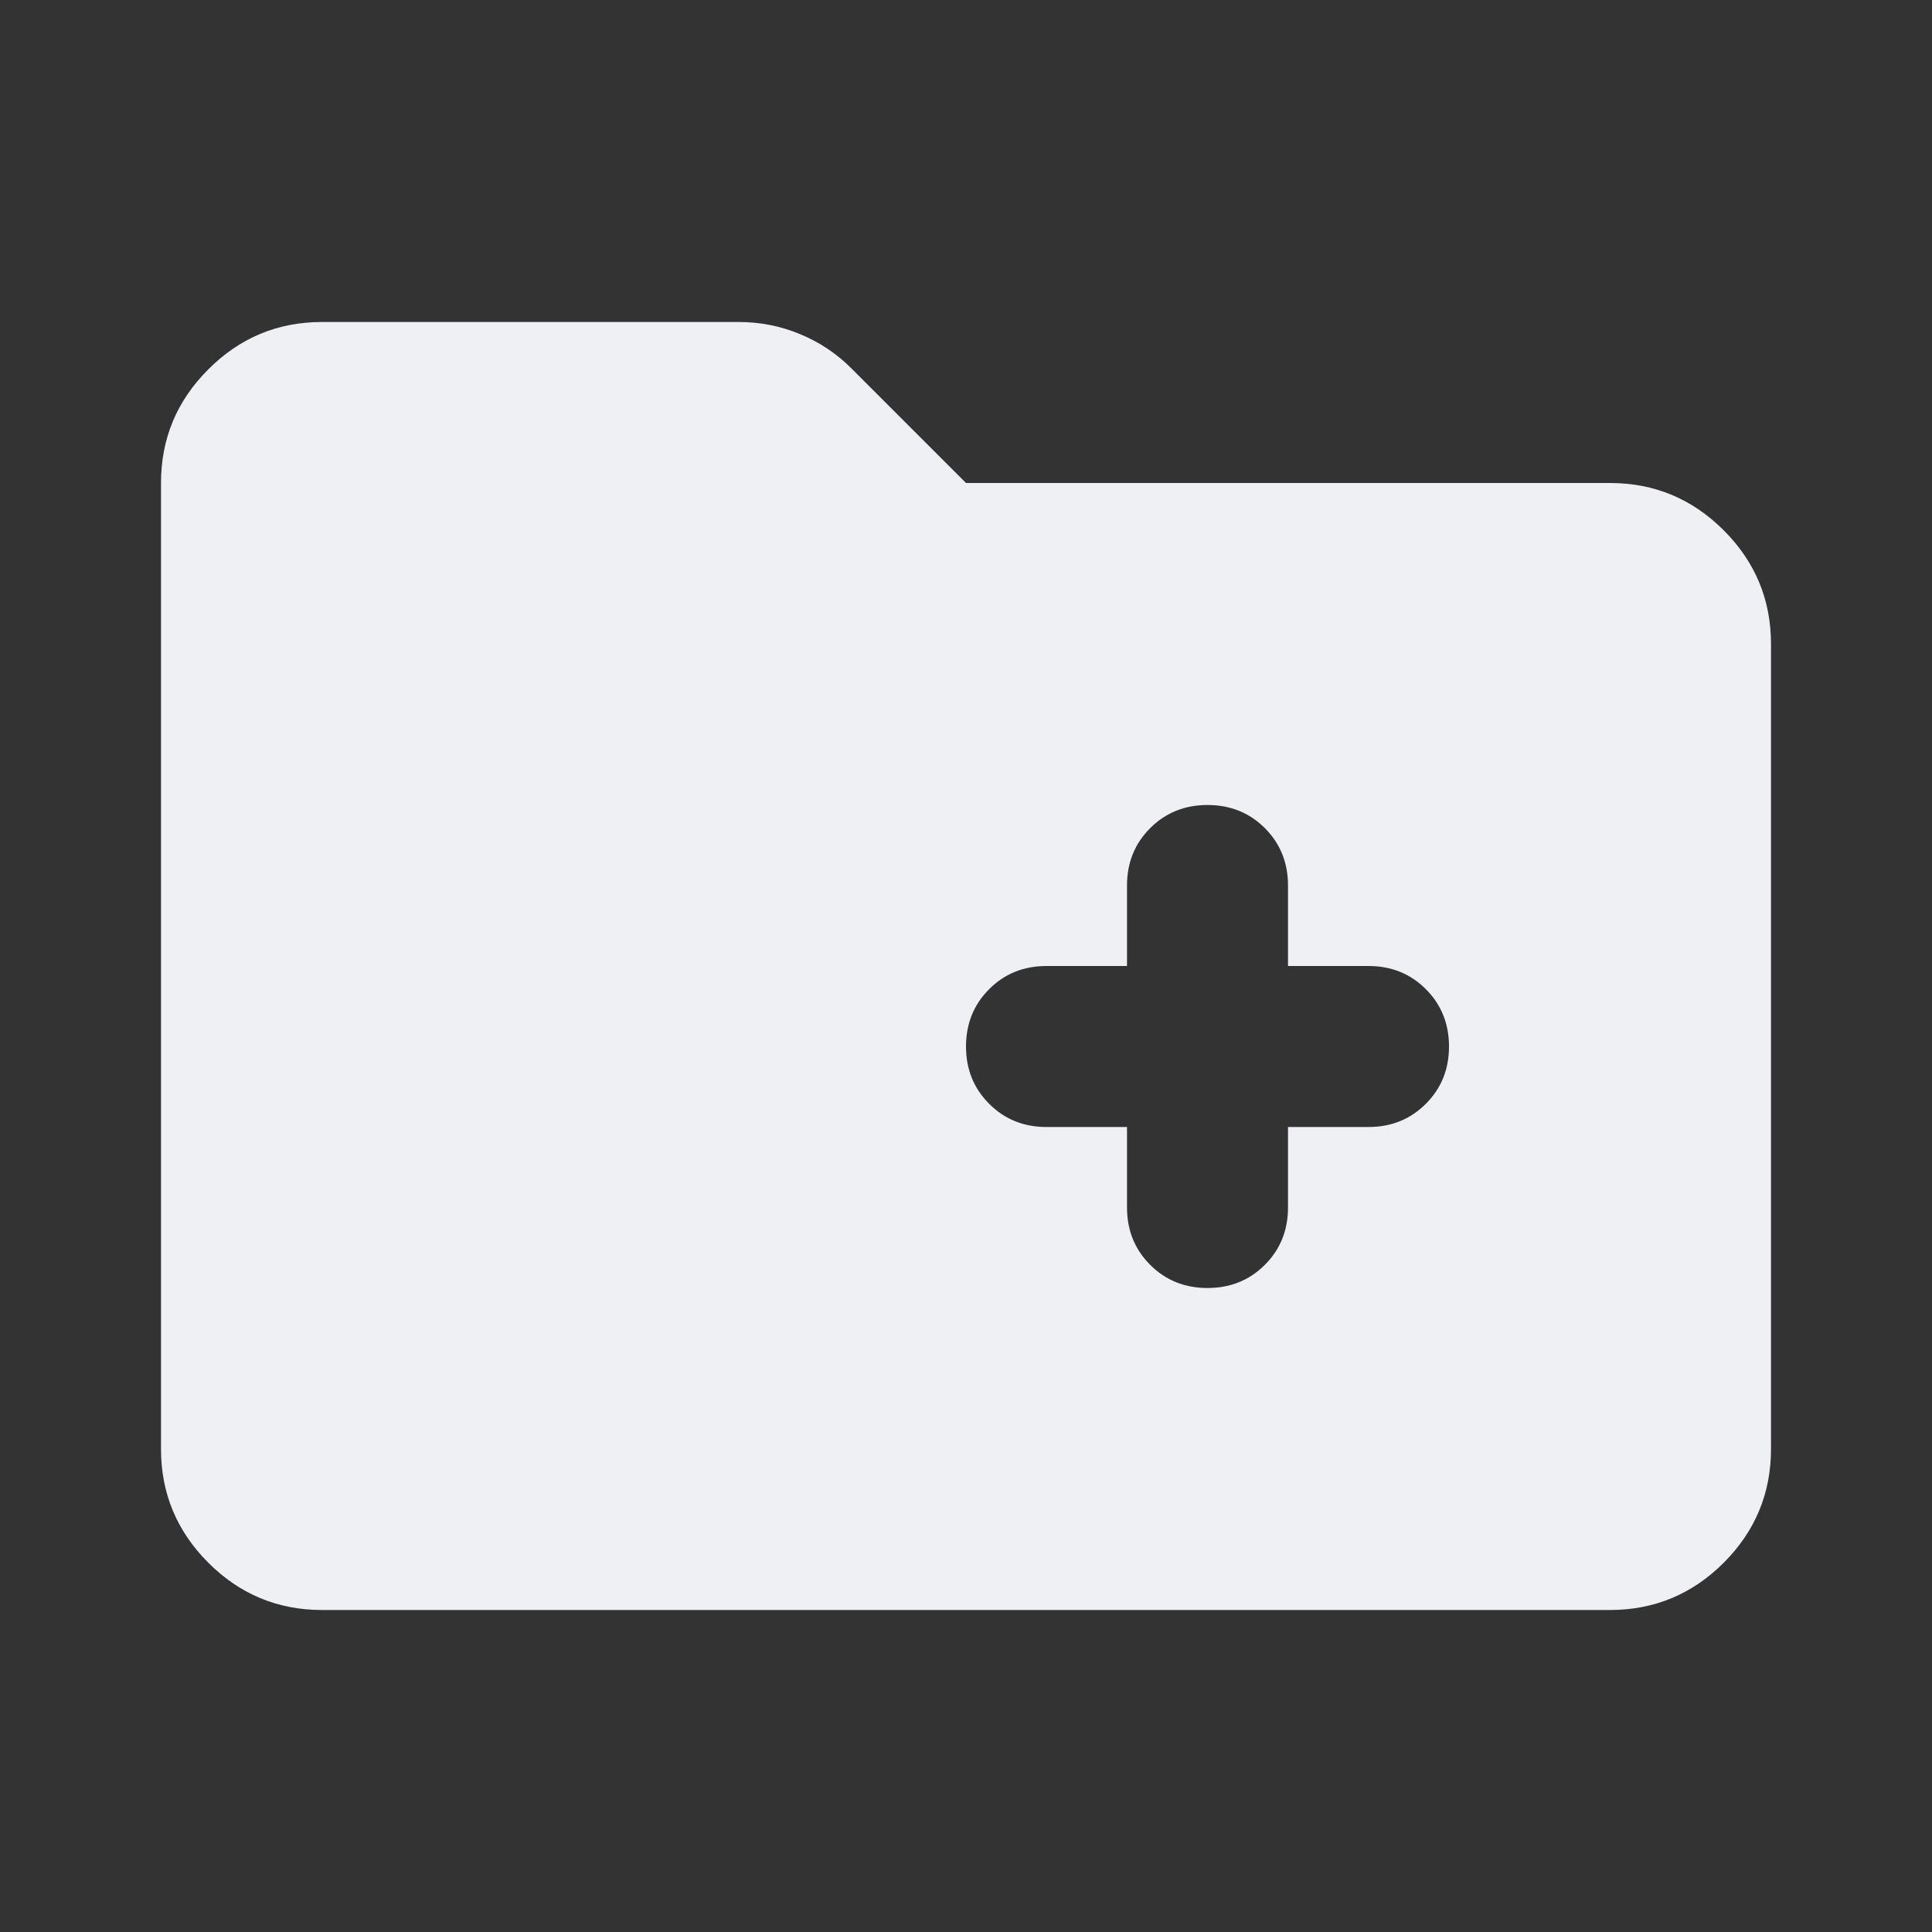 <svg width="30" height="30" viewBox="0 0 30 30" fill="none" xmlns="http://www.w3.org/2000/svg">
<rect x="0" y="0" width="30" height="30" fill="#333333" stroke="none"/>
<mask id="mask0_1304_27468" style="mask-type:alpha" maskUnits="userSpaceOnUse" x="0" y="0" width="30" height="30">
<rect width="30" height="30" fill="#D9D9D9"/>
</mask>
<g mask="url(#mask0_1304_27468)">
<path d="M18.75 20C19.104 20 19.401 19.88 19.641 19.64C19.88 19.401 20 19.104 20 18.75V17.5H21.25C21.604 17.5 21.901 17.38 22.14 17.14C22.38 16.901 22.5 16.604 22.5 16.25C22.5 15.896 22.38 15.599 22.14 15.359C21.901 15.12 21.604 15 21.25 15H20V13.75C20 13.396 19.88 13.099 19.641 12.859C19.401 12.62 19.104 12.5 18.75 12.5C18.396 12.5 18.099 12.62 17.86 12.859C17.62 13.099 17.5 13.396 17.5 13.75V15H16.25C15.896 15 15.599 15.12 15.36 15.359C15.12 15.599 15 15.896 15 16.25C15 16.604 15.12 16.901 15.36 17.14C15.599 17.38 15.896 17.5 16.25 17.5H17.5V18.75C17.5 19.104 17.62 19.401 17.86 19.64C18.099 19.88 18.396 20 18.75 20ZM5 25C4.312 25 3.724 24.755 3.235 24.266C2.745 23.776 2.5 23.188 2.5 22.5V7.5C2.5 6.812 2.745 6.224 3.235 5.735C3.724 5.245 4.312 5 5 5H11.469C11.802 5 12.12 5.062 12.422 5.188C12.724 5.312 12.99 5.49 13.219 5.719L15 7.5H25C25.688 7.5 26.276 7.745 26.766 8.235C27.255 8.724 27.5 9.312 27.5 10V22.5C27.5 23.188 27.255 23.776 26.766 24.266C26.276 24.755 25.688 25 25 25H5Z" fill="#EEF0F4"/>
</g>
</svg>

